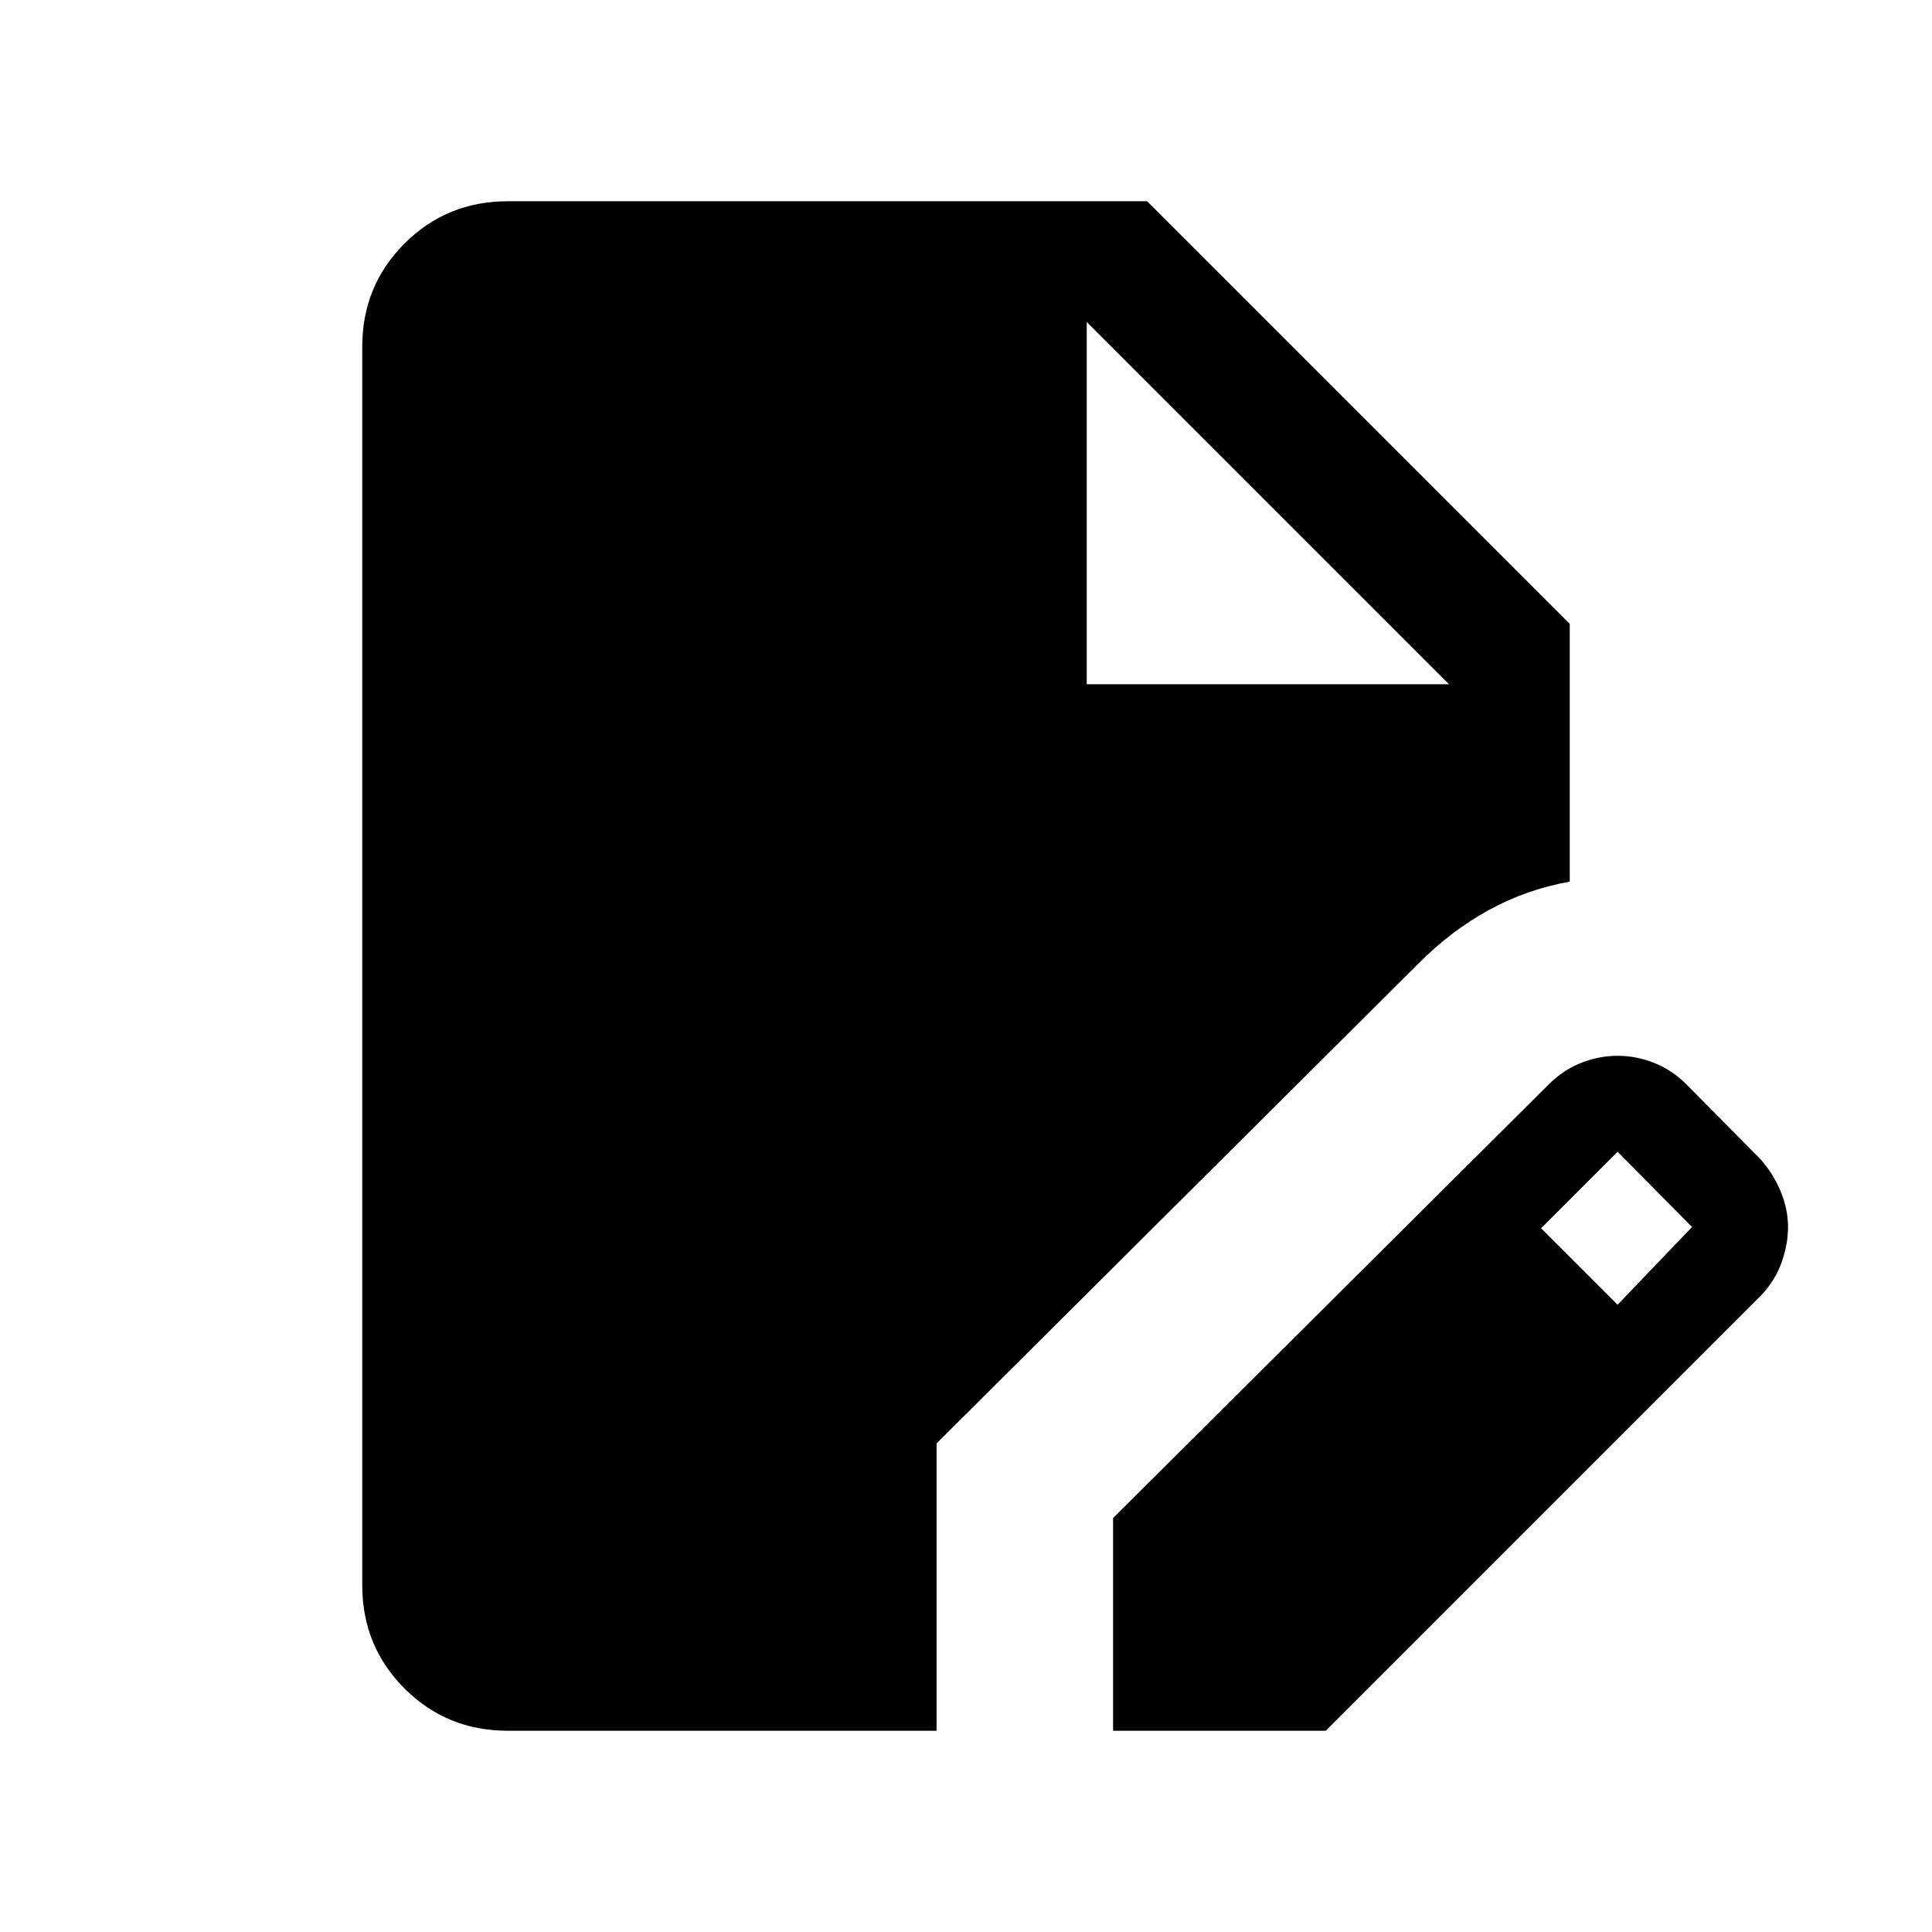 <svg xmlns="http://www.w3.org/2000/svg" height="24" viewBox="0 -960 960 960" width="24"><path d="M252.31-100Q222-100 201-121q-21-21-21-51.31v-615.38Q180-818 201-839q21-21 51.31-21H570l210 210v128.08q-21.46 3.84-40.12 14.07-18.65 10.23-34.5 26.08l-240 239V-100H252.31Zm300.77 0v-105.69l217.15-216.16q7.46-7.07 16.15-10.3 8.7-3.23 17.39-3.23 9.31 0 18.19 3.53 8.88 3.54 15.96 10.62l37 37.38q6.46 7.47 10 16.16 3.54 8.69 3.54 17.38t-3.23 17.69q-3.23 9-10.31 16.46L658.77-100H553.08Zm250.69-211.69 37-38.62-37-37.38-38 38 38 38ZM540-620h180L540-800l180 180-180-180v180Z"/></svg>
